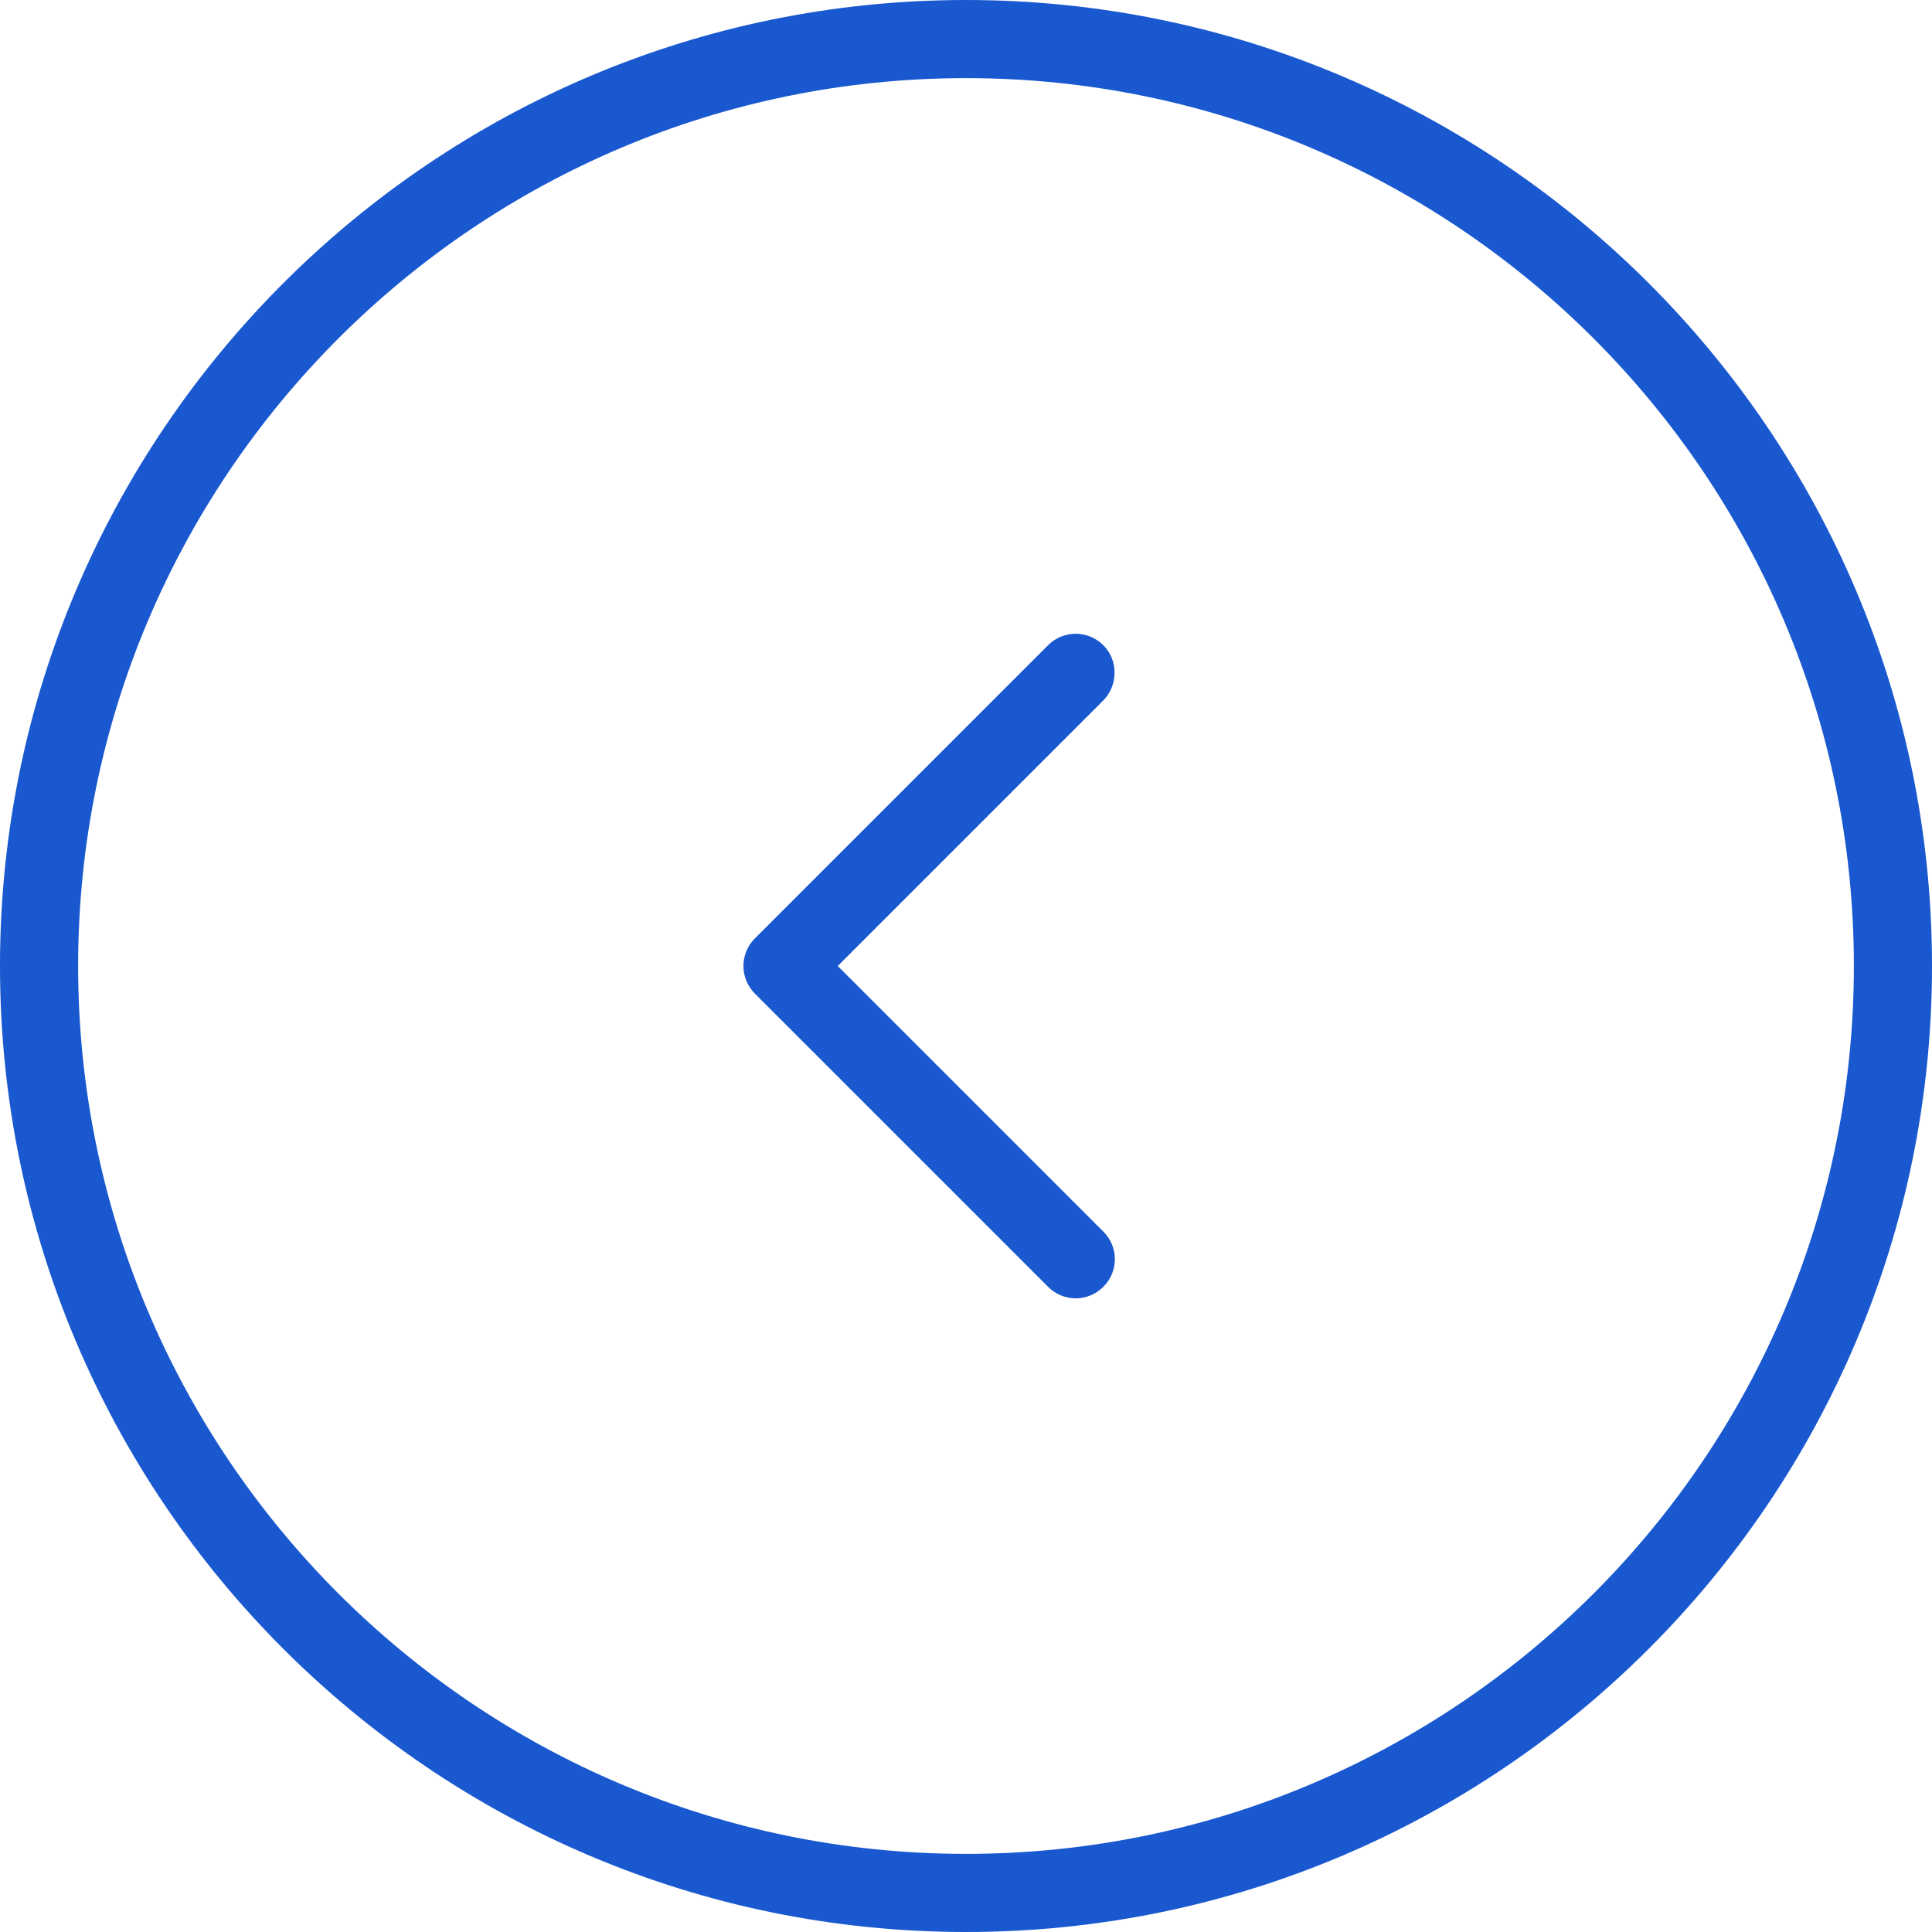 <svg version="1.1" xmlns="http://www.w3.org/2000/svg" viewBox="0 0 489.6 489.6"  xml:space="preserve">
<g>
	<g>
		<path fill="#1958cf" d="M244.8,0C109.8,0,0,109.8,0,244.8s109.8,244.8,244.8,244.8s244.8-109.8,244.8-244.8S379.8,0,244.8,0z
			 M244.8,469.8c-124.1,0-225-100.9-225-225s100.9-225,225-225s225,100.9,225,225S368.9,469.8,244.8,469.8z"/>
		<path fill="#1958cf" d="M279.6,163.5c-1.9-1.9-4.5-2.9-7-2.9s-5.1,1-7,2.9l-74.3,74.3c-1.9,1.9-2.9,4.4-2.9,7s1,5.1,2.9,7l74.3,74.3
			c3.9,3.9,10.1,3.9,14,0s3.9-10.1,0-14l-67.3-67.3l67.3-67.3C283.4,173.6,283.4,167.3,279.6,163.5z"/>
	</g>
</g>
</svg>
